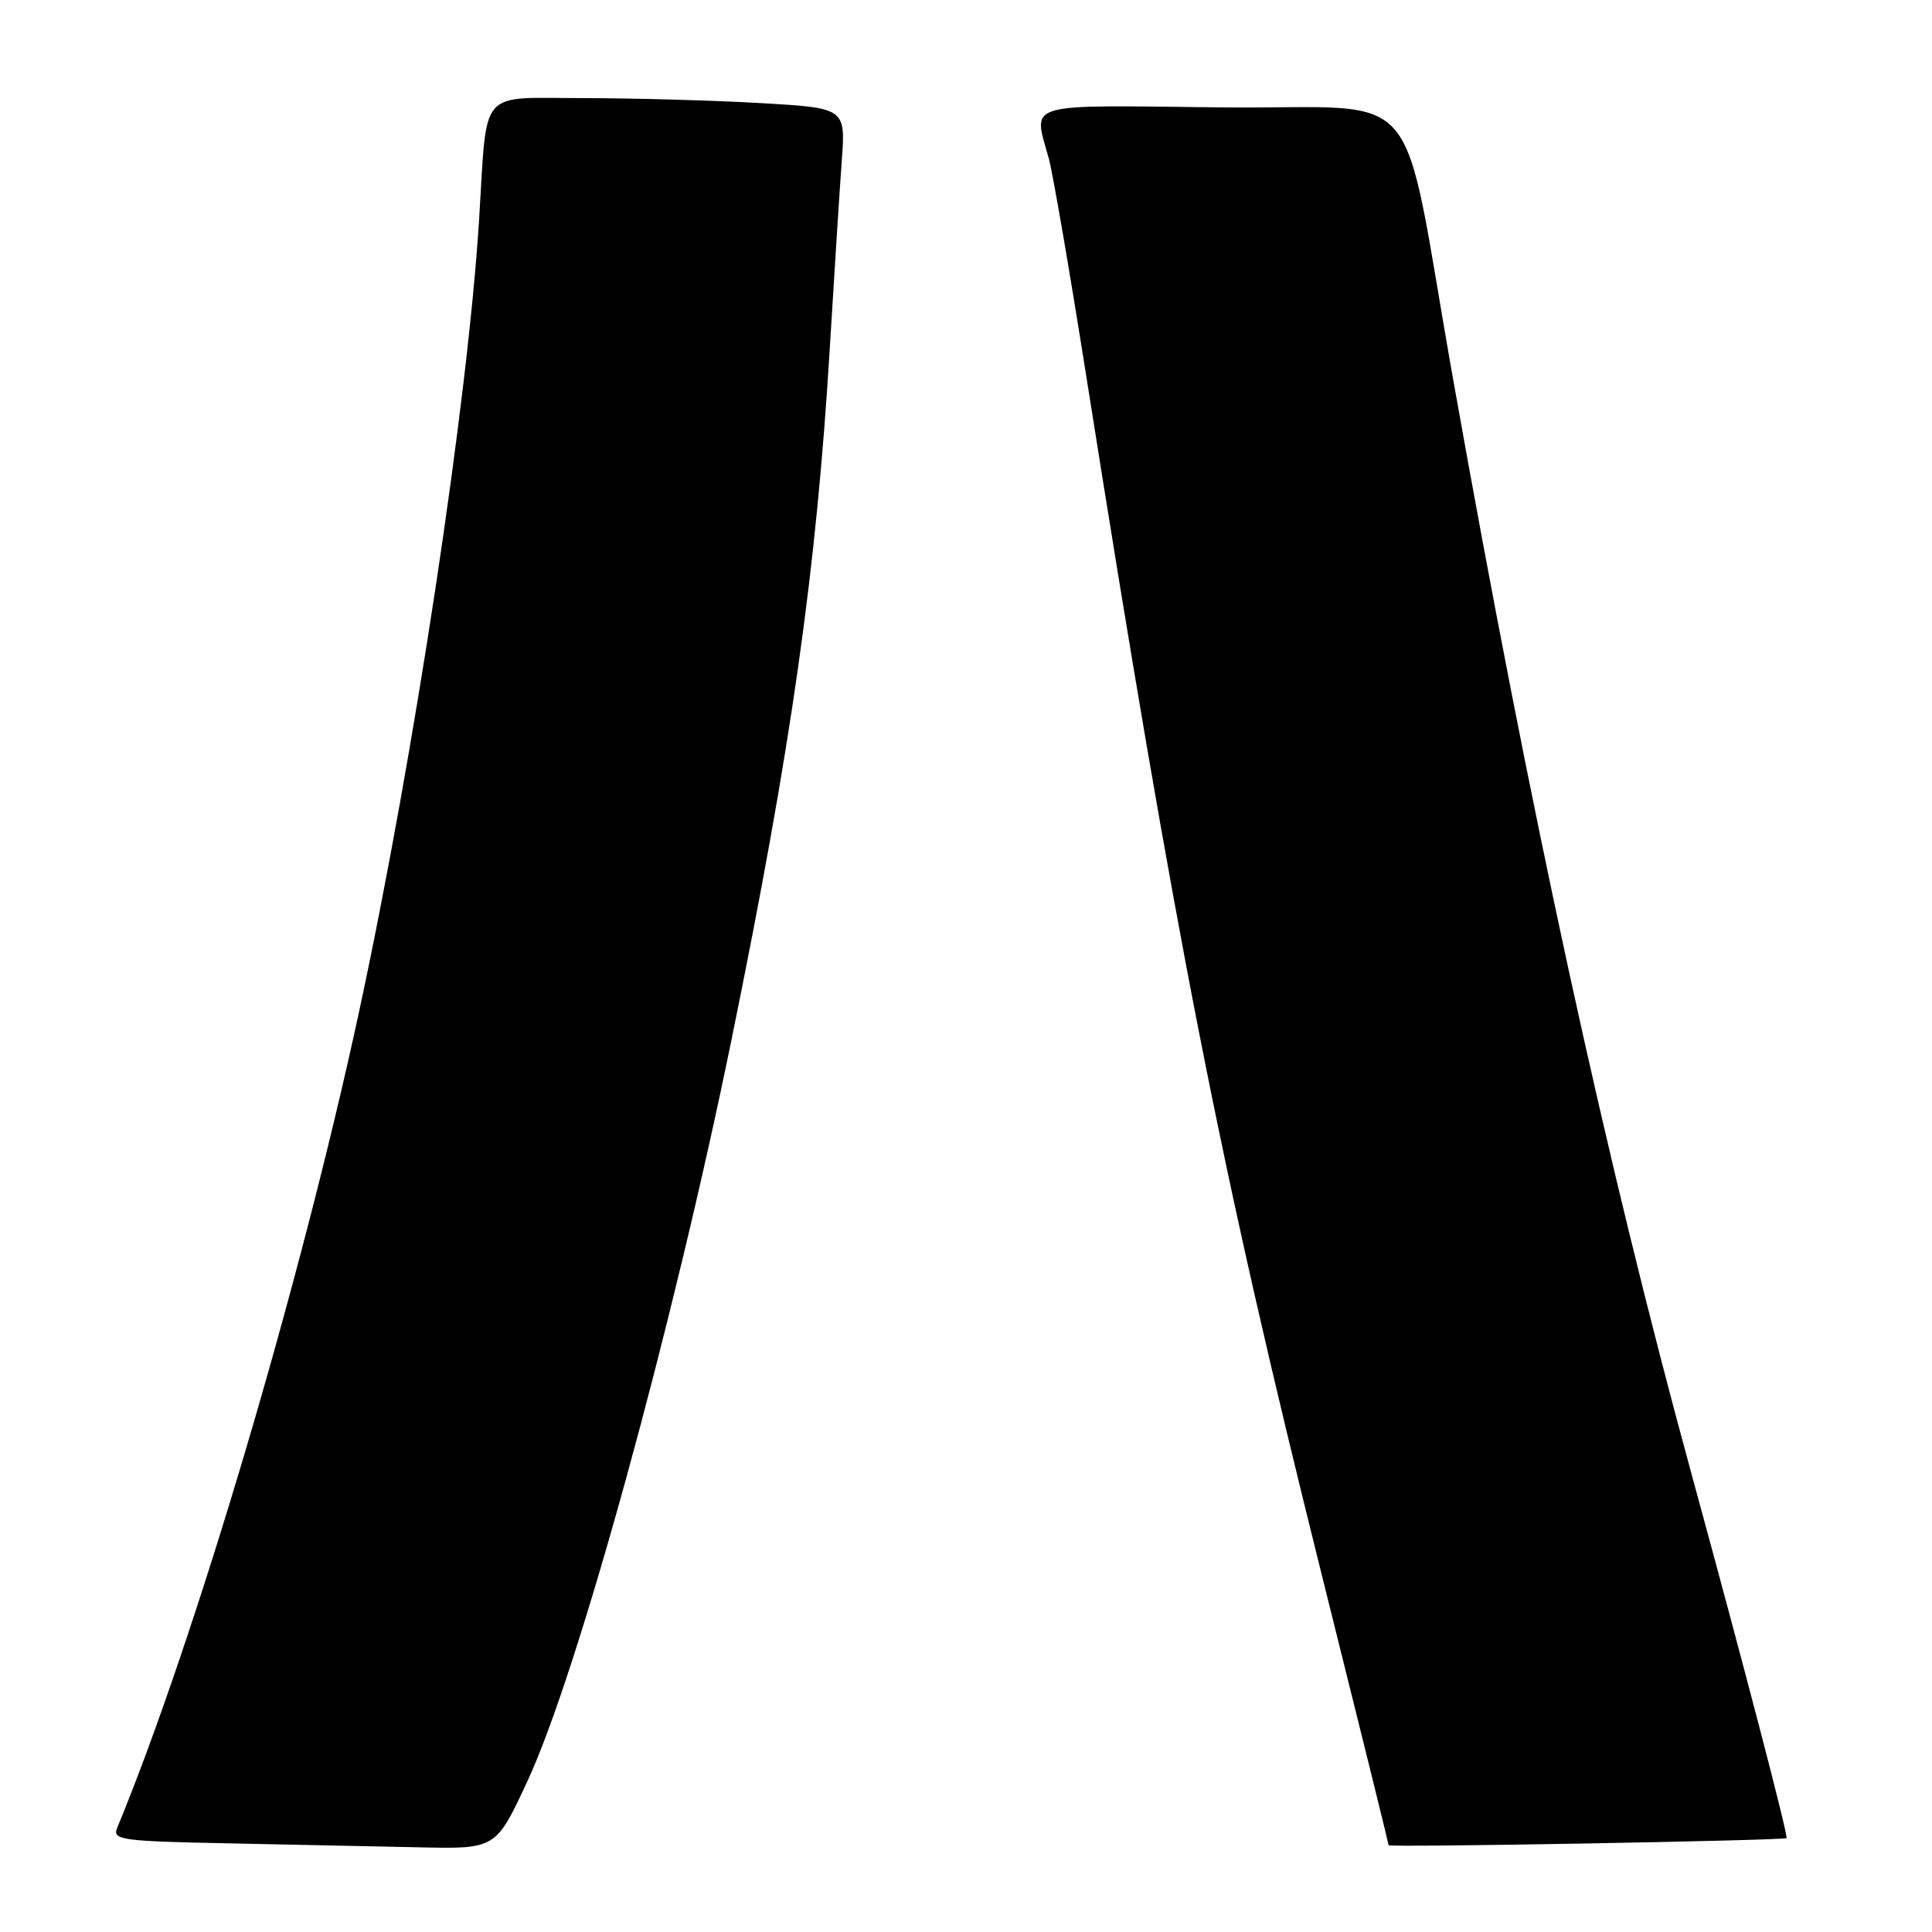 <?xml version="1.0" encoding="UTF-8" standalone="no"?>
<!DOCTYPE svg PUBLIC "-//W3C//DTD SVG 1.1//EN" "http://www.w3.org/Graphics/SVG/1.1/DTD/svg11.dtd" >
<svg xmlns="http://www.w3.org/2000/svg" xmlns:xlink="http://www.w3.org/1999/xlink" version="1.1" viewBox="0 0 256 256">
 <g >
 <path fill="currentColor"
d=" M 69.90 235.98 C 76.55 221.66 89.08 176.15 96.92 137.81 C 104.87 98.90 108.17 75.69 109.96 46.00 C 110.54 36.38 111.25 25.31 111.53 21.40 C 112.06 14.31 112.06 14.31 100.78 13.66 C 94.57 13.30 84.01 13.01 77.30 13.00 C 63.24 13.00 64.59 11.44 63.49 29.00 C 61.97 53.33 54.89 100.09 47.58 134.05 C 39.84 169.98 25.86 217.18 15.52 242.22 C 14.87 243.80 16.08 243.97 30.15 244.25 C 38.59 244.42 50.05 244.66 55.60 244.78 C 65.71 245.00 65.71 245.00 69.90 235.98 Z  M 236.72 243.56 C 236.99 243.35 231.15 220.97 224.10 195.18 C 212.75 153.64 202.85 108.21 192.59 50.50 C 185.34 9.74 189.43 14.54 161.75 14.23 C 135.25 13.93 136.90 13.44 138.97 21.00 C 139.50 22.93 141.75 35.98 143.96 50.00 C 155.73 124.37 161.71 154.82 175.06 208.34 C 179.98 228.06 184.00 244.33 184.00 244.50 C 184.00 244.82 236.31 243.88 236.72 243.56 Z "/>
</g>
</svg>